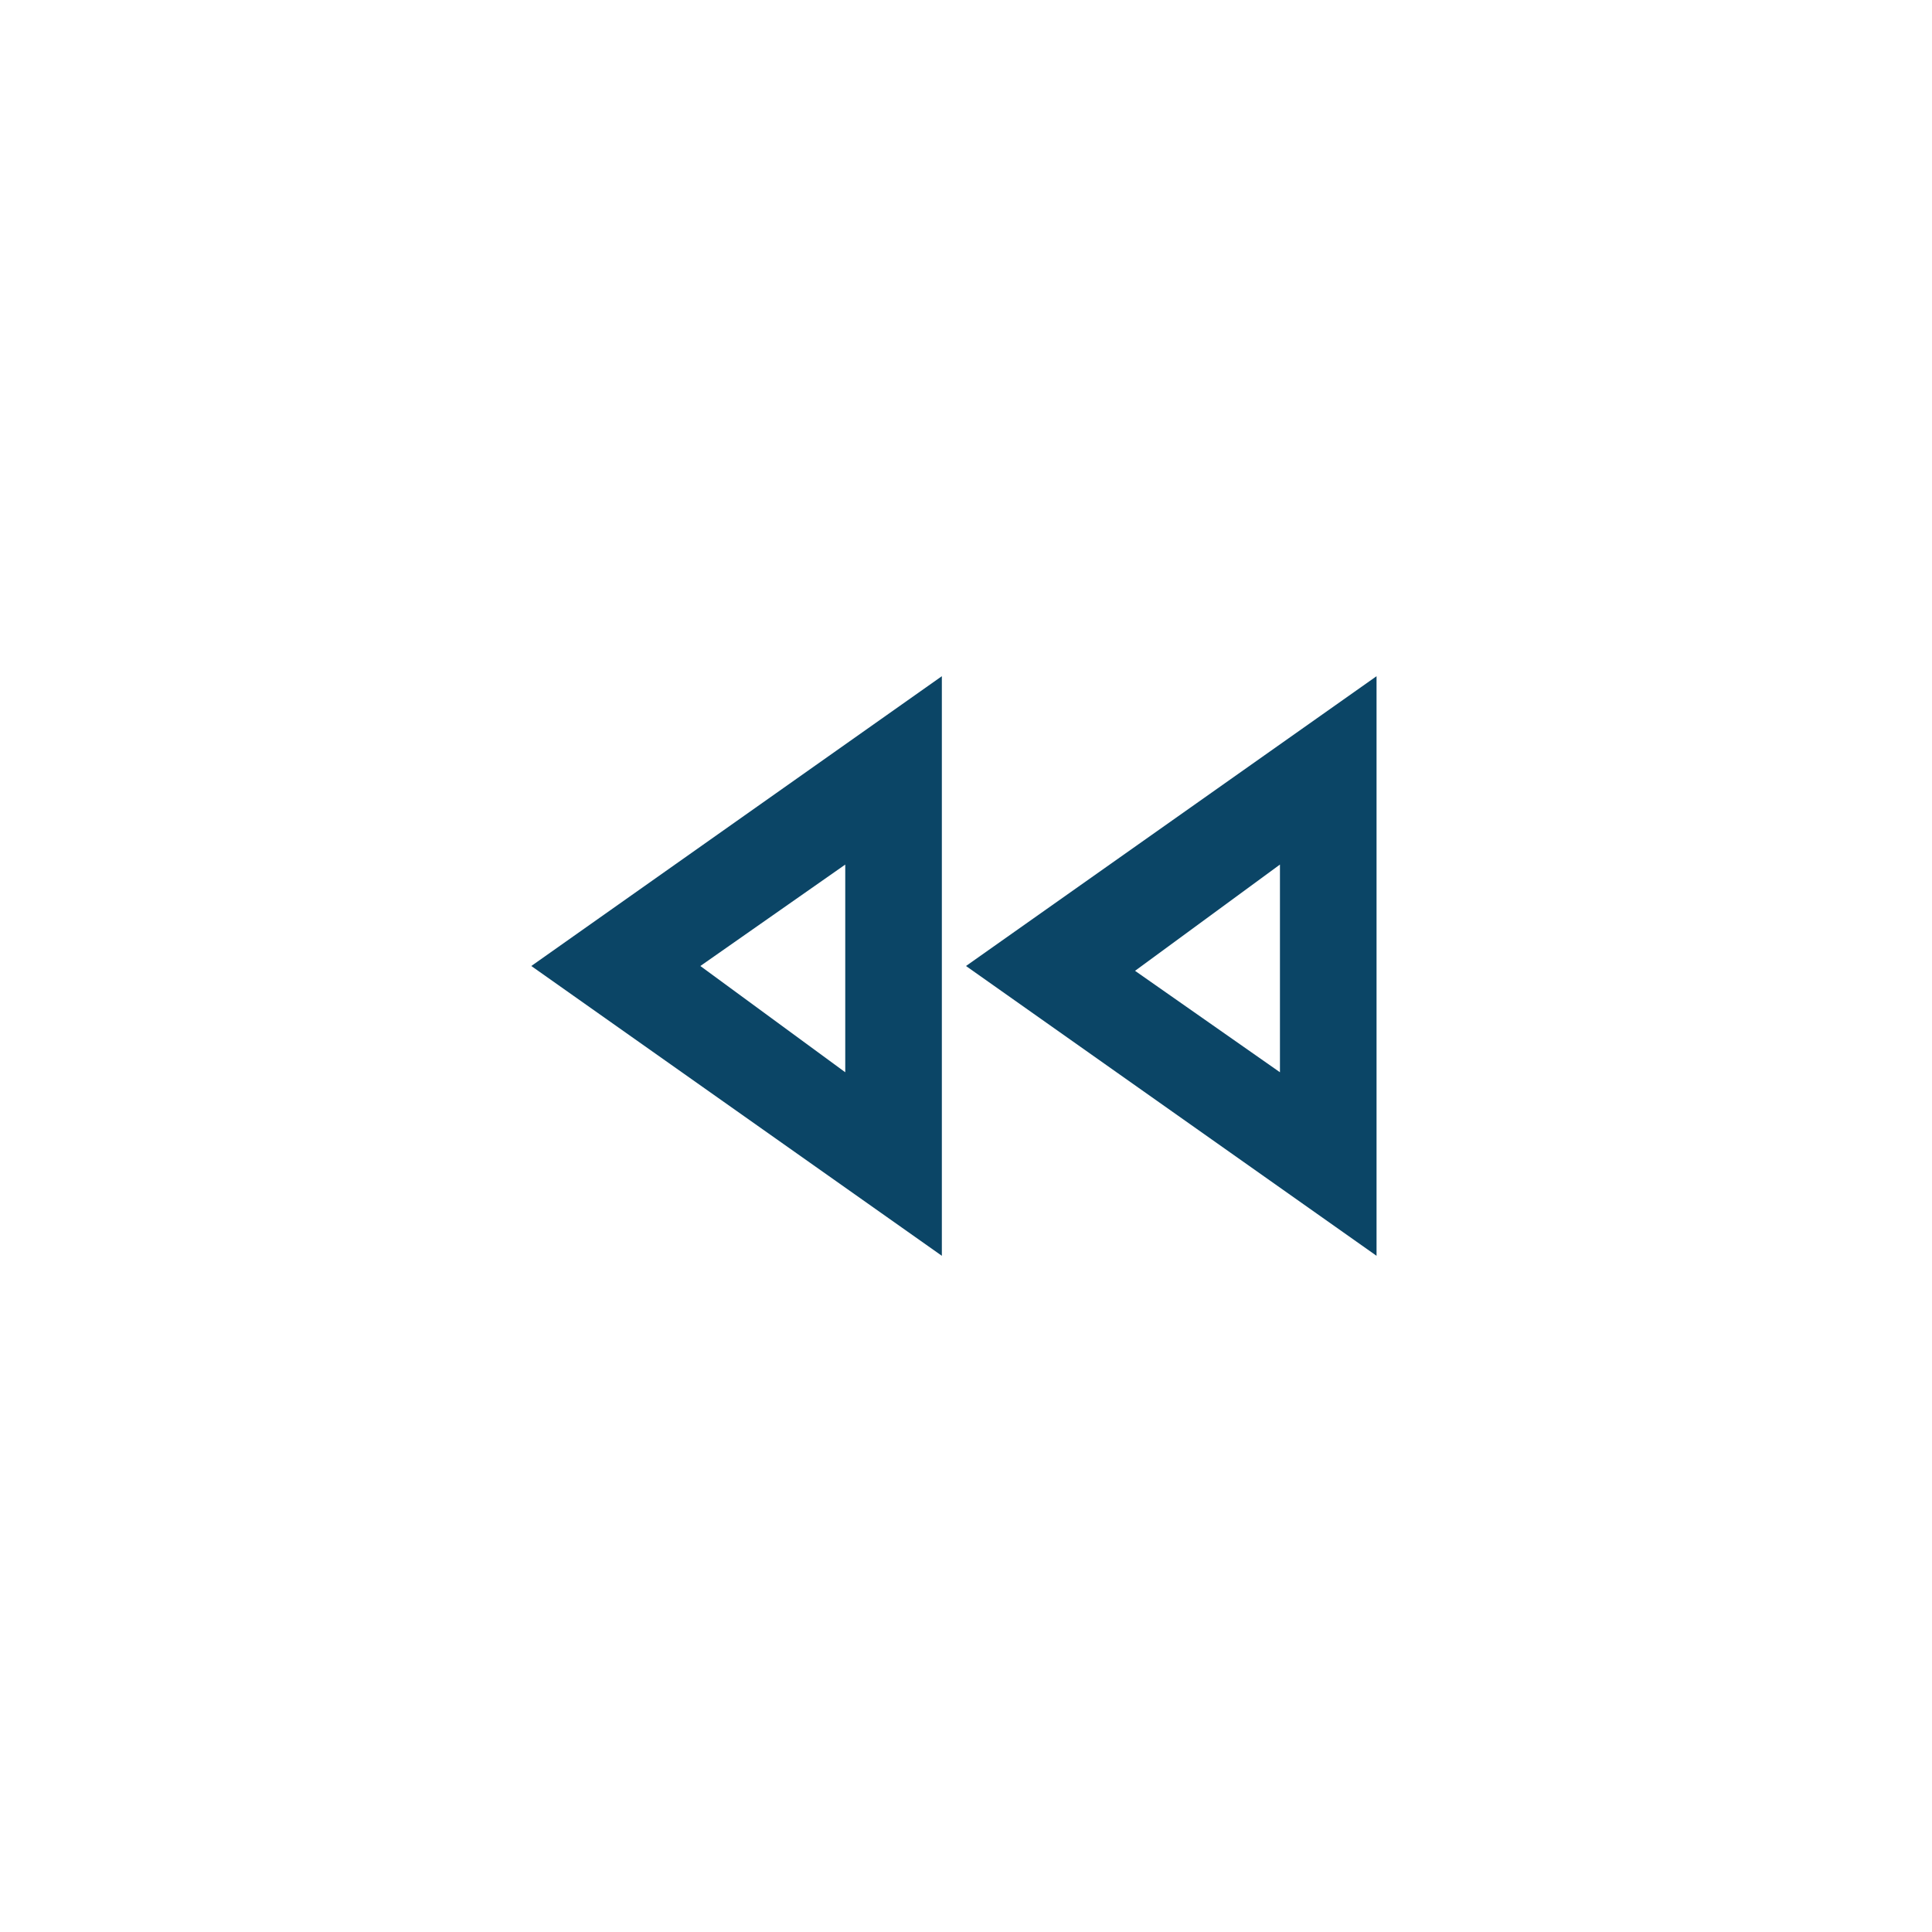 <svg width="40" height="40" viewBox="0 0 40 40" fill="none" xmlns="http://www.w3.org/2000/svg">
<path d="M26.5 17.9V22.2L23.5 20.1L26.5 17.9ZM17.5 17.9V22.2L14.5 20L17.5 17.9ZM28.5 14L20 20L28.5 26V14ZM19.5 14L11 20L19.5 26V14Z" fill="#0B4566"/>
</svg>
